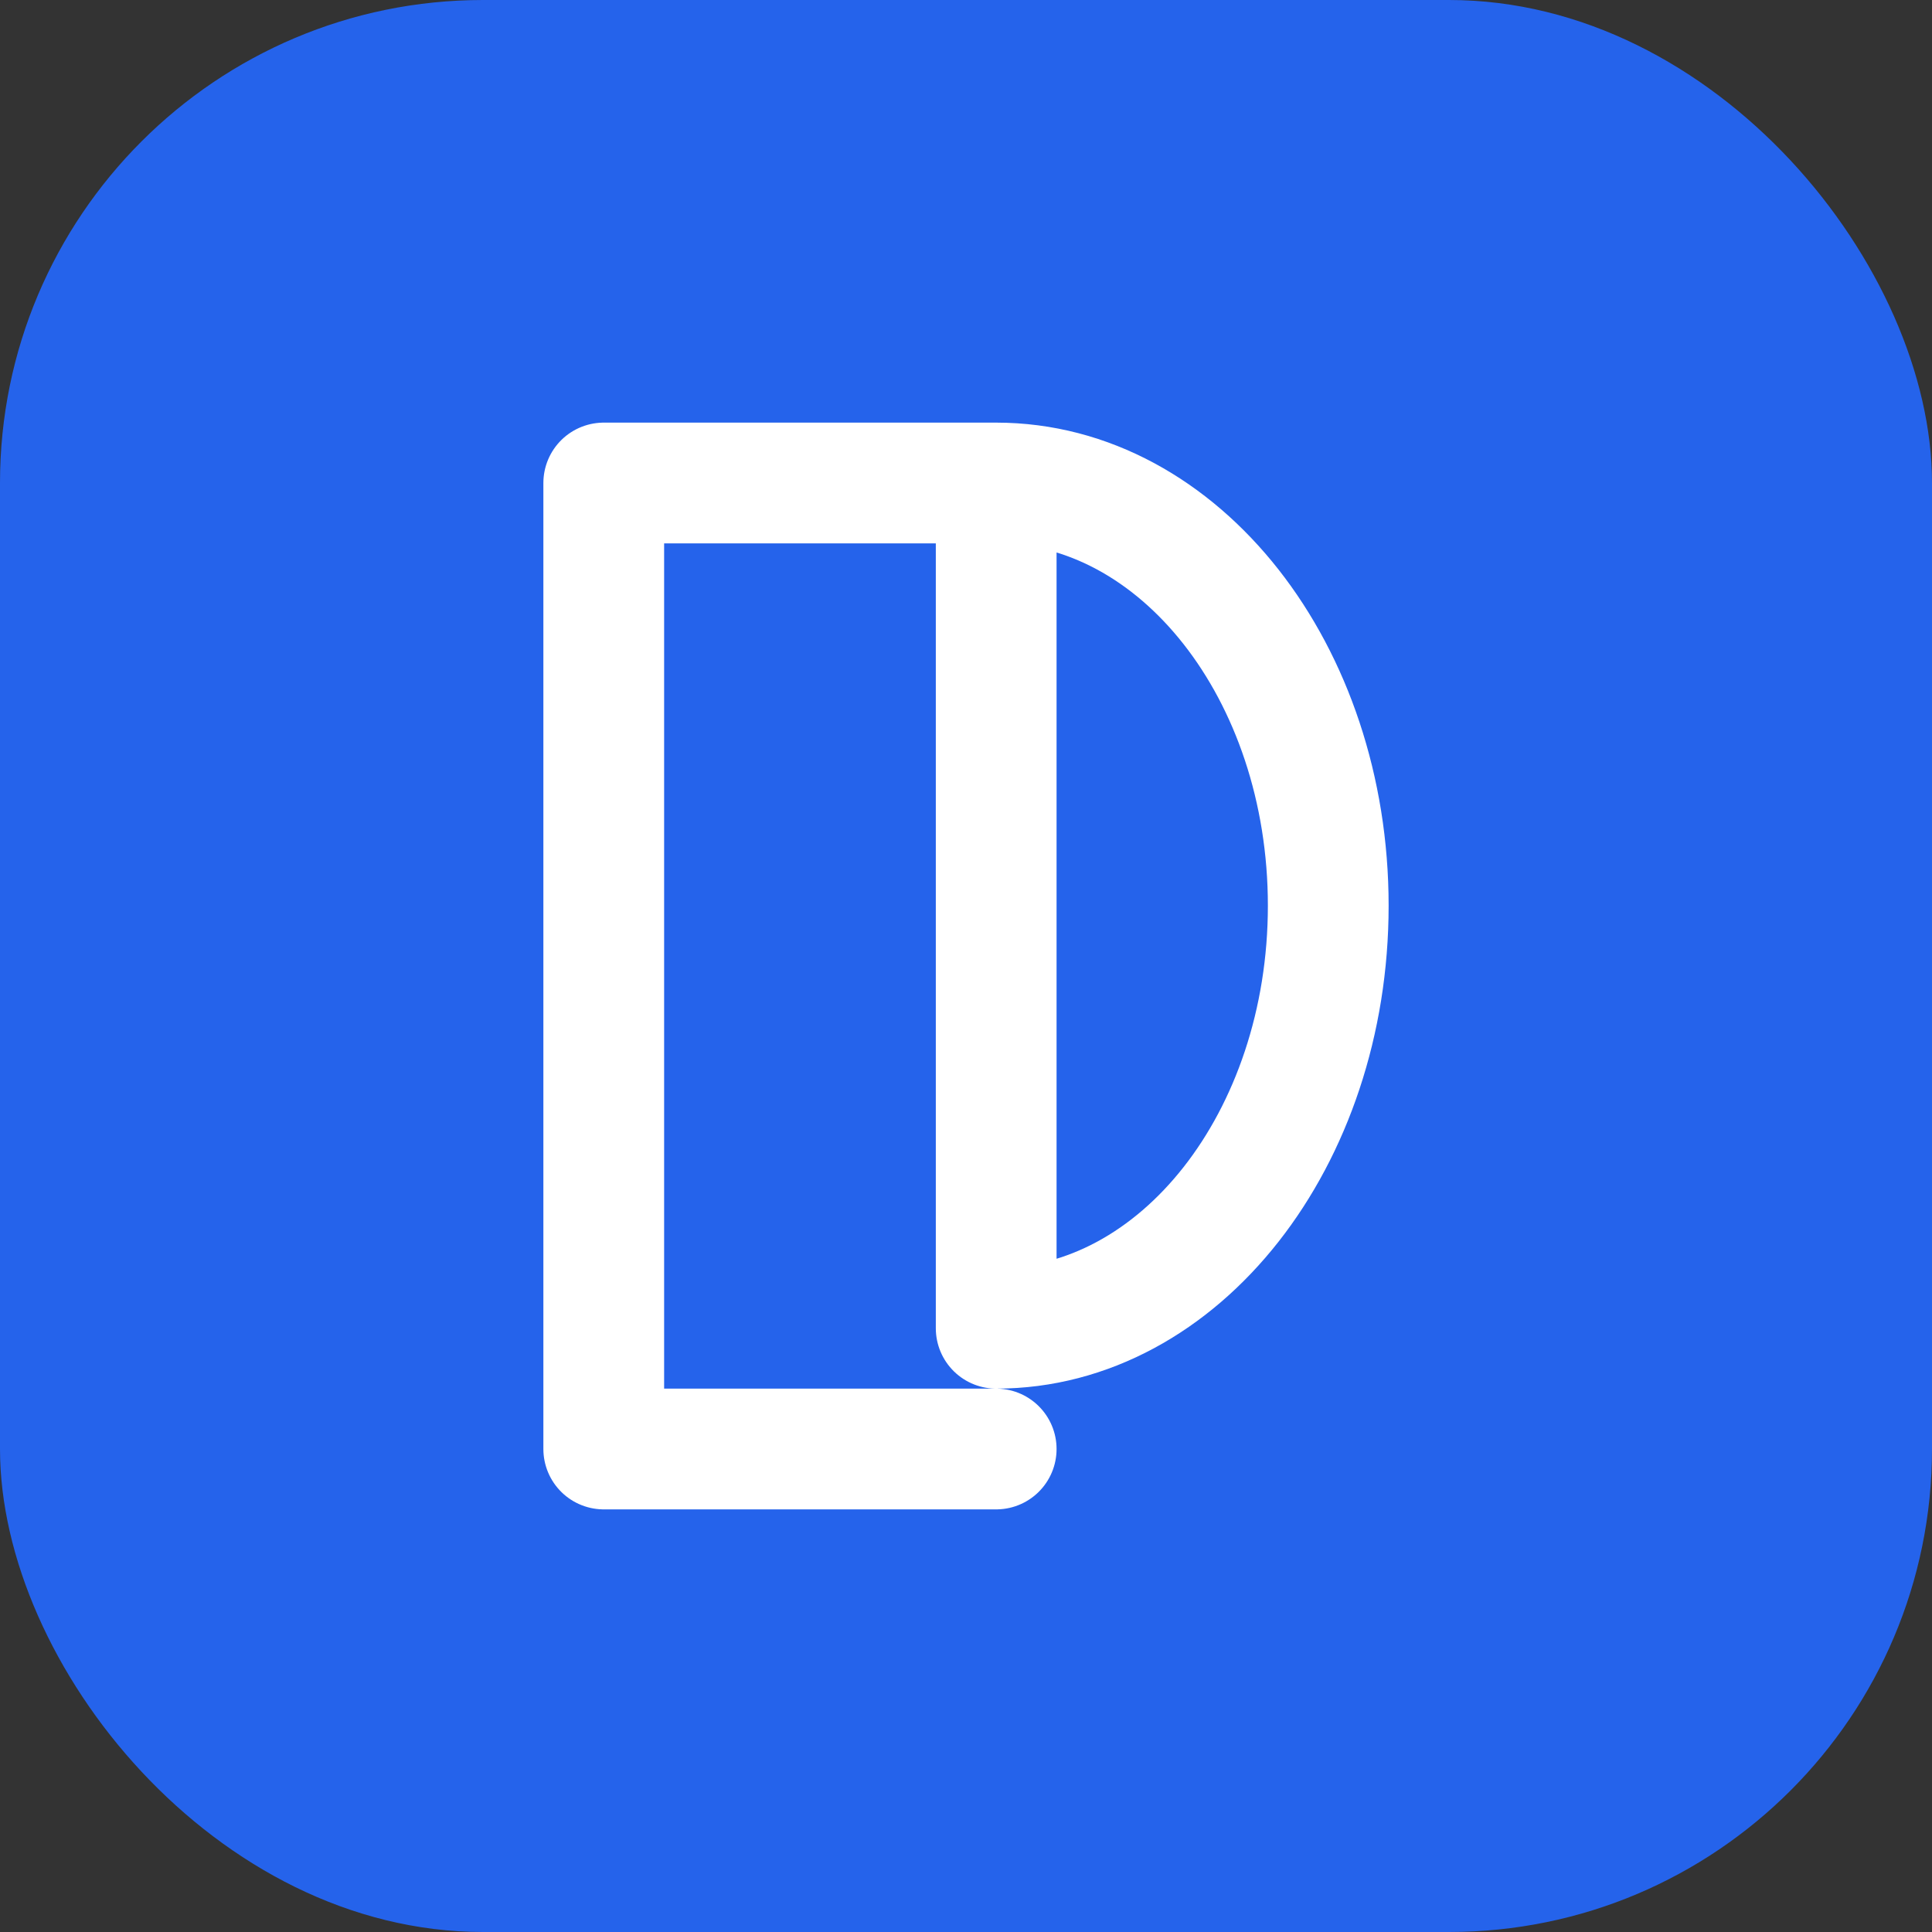 
<svg width="32" height="32" viewBox="0 0 32 32" fill="none" xmlns="http://www.w3.org/2000/svg">
  <rect x="0" y="0" width="32" height="32" fill="#333333" stroke="none"/>
  <rect width="32" height="32" rx="8" fill="#2563EB"/>
  <path d="M16.5 8H10V24H16.5M16.5 8V16M16.5 8C19.538 8 22 11.134 22 15C22 18.866 19.538 22 16.5 22V16" stroke="white" stroke-width="2" stroke-linecap="round" stroke-linejoin="round"/>
</svg>

